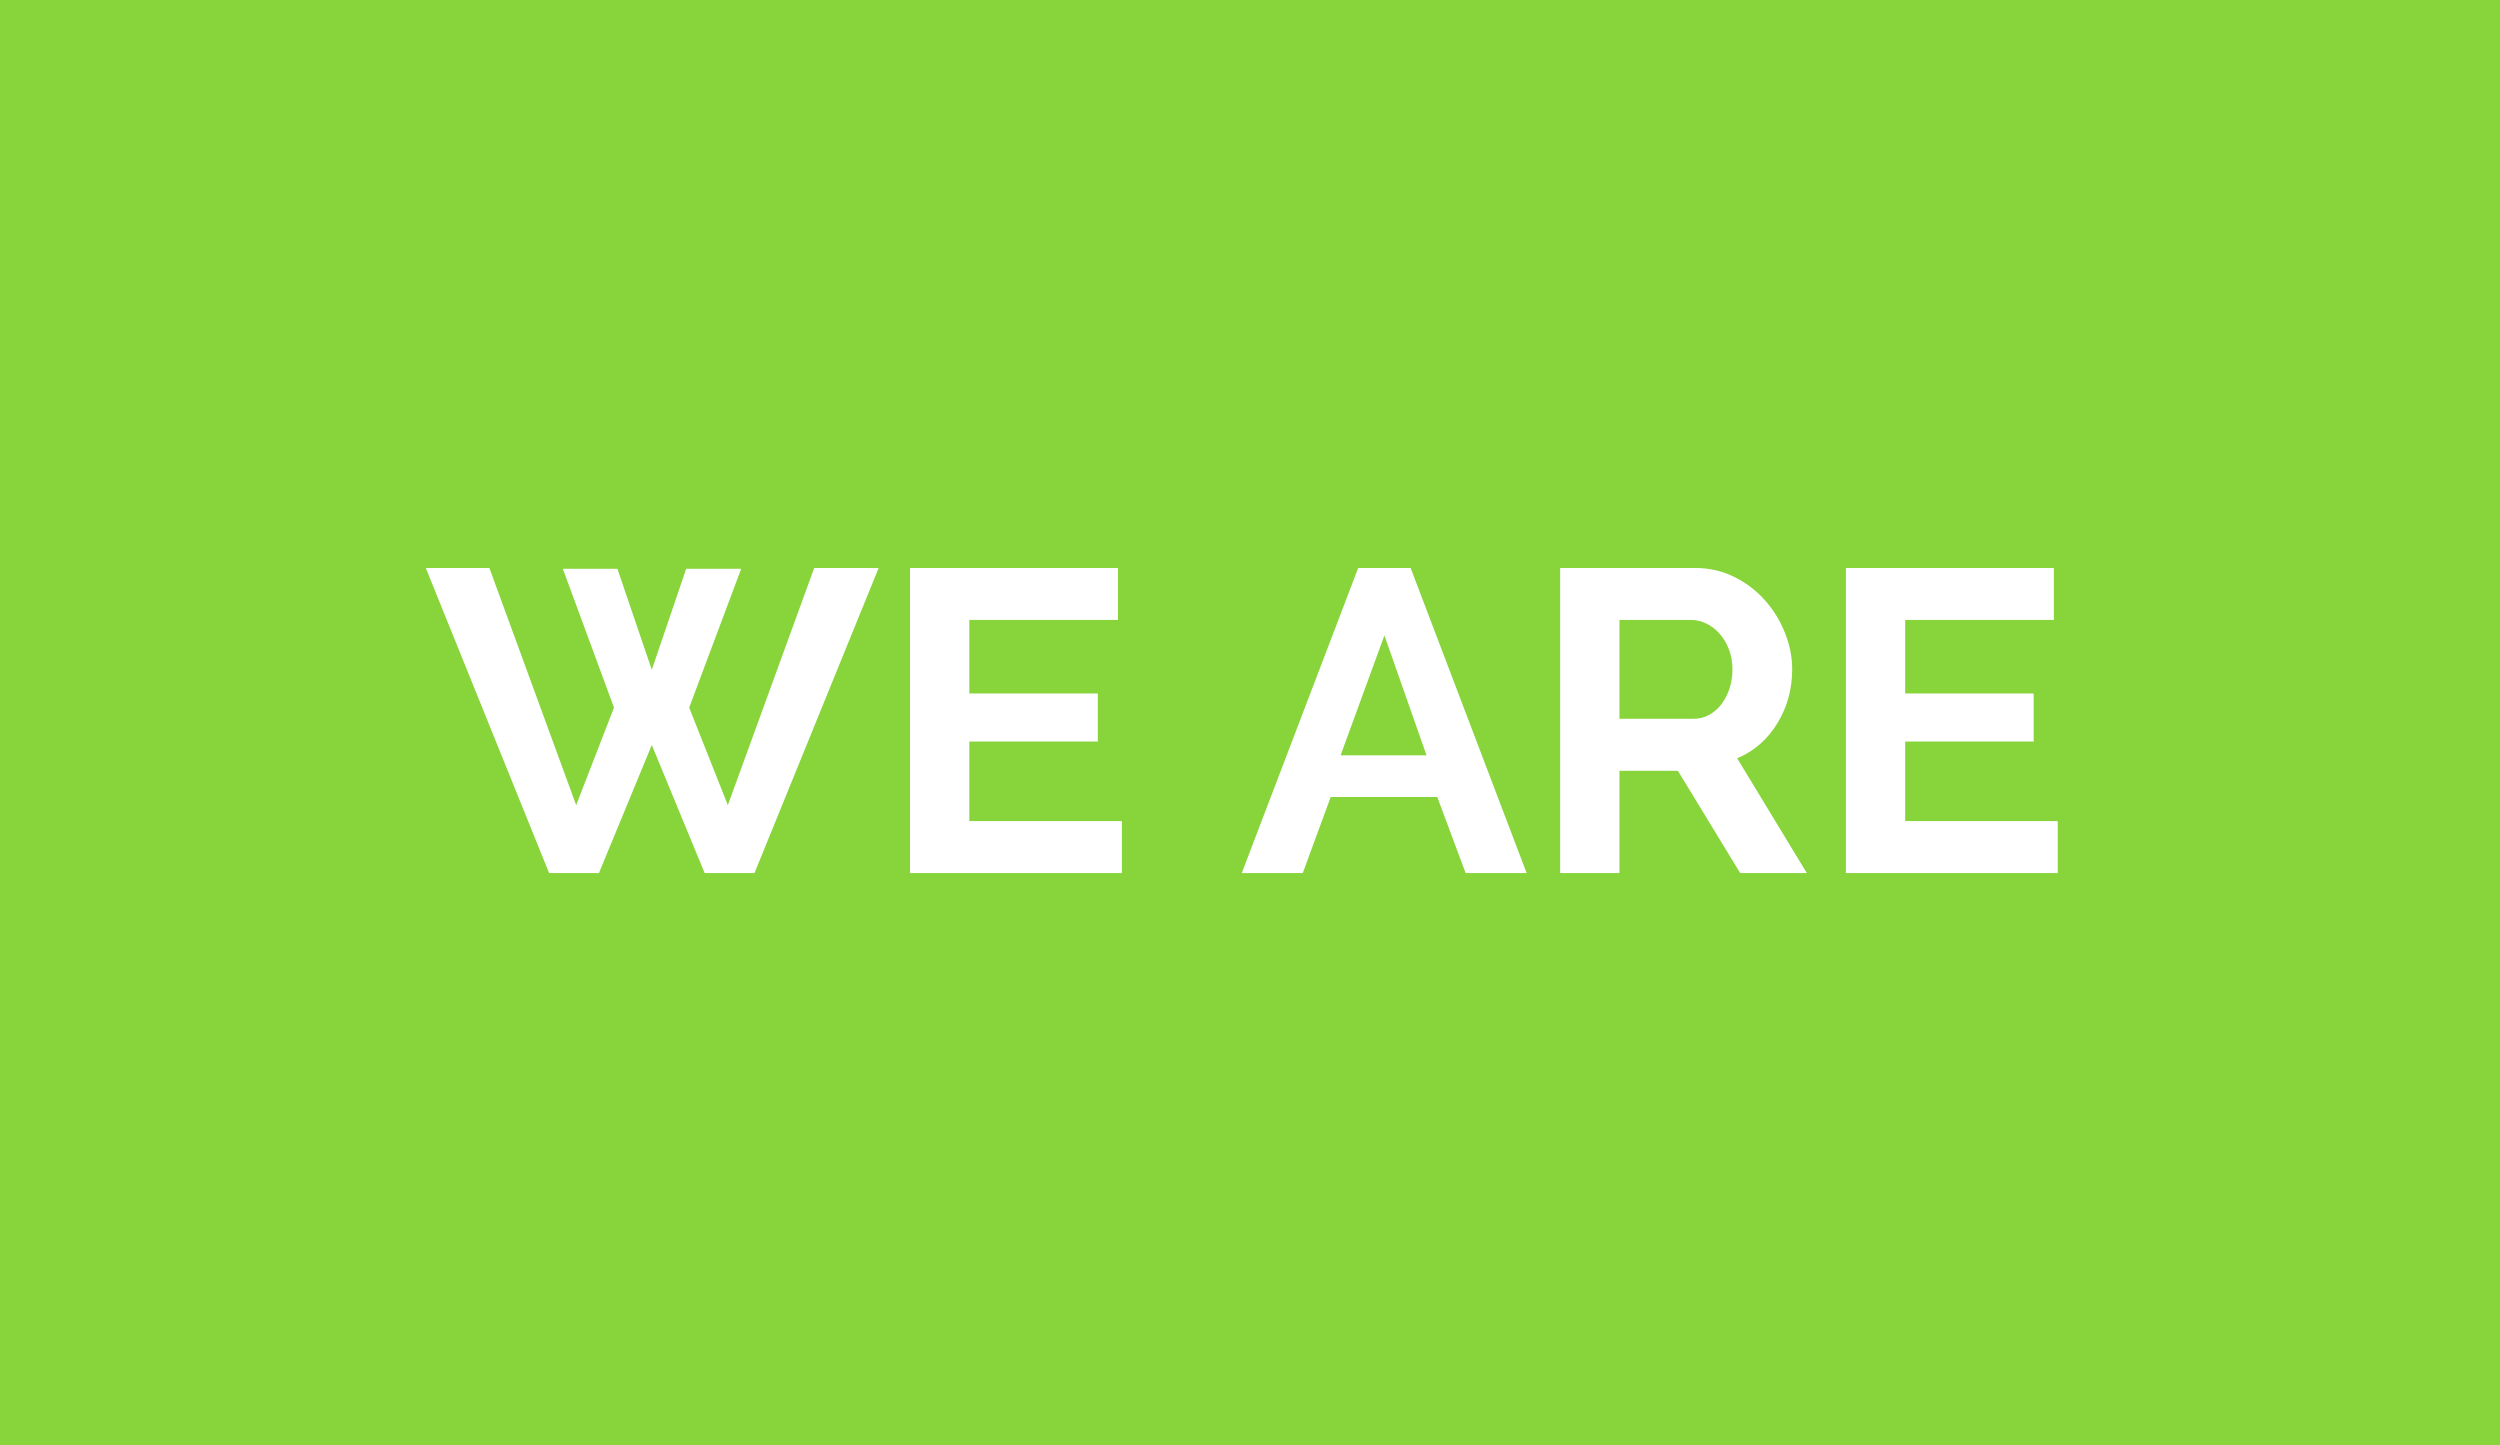 <?xml version="1.0" encoding="UTF-8" standalone="no"?>
<svg width="1280px" height="740px" viewBox="0 0 1280 740" version="1.1" xmlns="http://www.w3.org/2000/svg" xmlns:xlink="http://www.w3.org/1999/xlink">
    <!-- Generator: Sketch 46 (44423) - http://www.bohemiancoding.com/sketch -->
    <title>WE ARE</title>
    <desc>Created with Sketch.</desc>
    <defs></defs>
    <g id="2.1-We-are" stroke="none" stroke-width="1" fill="none" fill-rule="evenodd">
        <g id="2-We-are" transform="translate(-1, -30)" fill="#88D43B">
            <g id="WE-ARE" transform="translate(1, 30)">
                <path d="M0,0 L1280,0 L1280,740 L0,740 L0,0 Z M288.18,291.24 L314.36,362.3 L295,412.24 L250.56,290.8 L218,290.8 L281.14,447 L306.66,447 L333.72,381.44 L360.78,447 L386.3,447 L449.88,290.8 L416.88,290.8 L372.66,412.24 L352.86,362.3 L379.48,291.24 L351.32,291.24 L333.72,342.94 L316.12,291.24 L288.18,291.24 Z M574.4,420.38 L496.3,420.38 L496.3,379.68 L562.08,379.68 L562.08,355.04 L496.3,355.04 L496.3,317.42 L572.42,317.42 L572.42,290.8 L465.94,290.8 L465.94,447 L574.4,447 L574.4,420.38 Z M695.4,290.8 L635.78,447 L667.02,447 L681.32,408.06 L735.88,408.06 L750.4,447 L781.64,447 L722.24,290.8 L695.4,290.8 Z M798.8,447 L829.16,447 L829.16,394.64 L859.08,394.64 L890.98,447 L925.08,447 L889.44,388.26 C898.093,384.593 904.95,378.617 910.01,370.33 C915.07,362.043 917.6,352.84 917.6,342.72 C917.6,336.413 916.353,330.143 913.86,323.91 C911.367,317.677 907.92,312.103 903.52,307.19 C899.12,302.277 893.877,298.317 887.79,295.31 C881.703,292.303 875.067,290.8 867.88,290.8 L798.8,290.8 L798.8,447 Z M1053.56,420.38 L975.46,420.38 L975.46,379.68 L1041.24,379.68 L1041.24,355.04 L975.46,355.04 L975.46,317.42 L1051.58,317.42 L1051.58,290.8 L945.1,290.8 L945.1,447 L1053.56,447 L1053.56,420.38 Z" id="Combined-Shape"></path>
                <polygon points="730.38 386.72 708.82 325.34 686.38 386.72"></polygon>
                <path d="M829.16,368.02 L867.22,368.02 C870.007,368.02 872.61,367.36 875.03,366.04 C877.45,364.72 879.54,362.923 881.3,360.65 C883.06,358.377 884.453,355.7 885.48,352.62 C886.507,349.54 887.02,346.24 887.02,342.72 C887.02,339.053 886.433,335.68 885.26,332.6 C884.087,329.52 882.51,326.843 880.53,324.57 C878.55,322.297 876.277,320.537 873.71,319.29 C871.143,318.043 868.54,317.42 865.9,317.42 L829.16,317.42 L829.16,368.02 Z"></path>
            </g>
        </g>
    </g>
</svg>